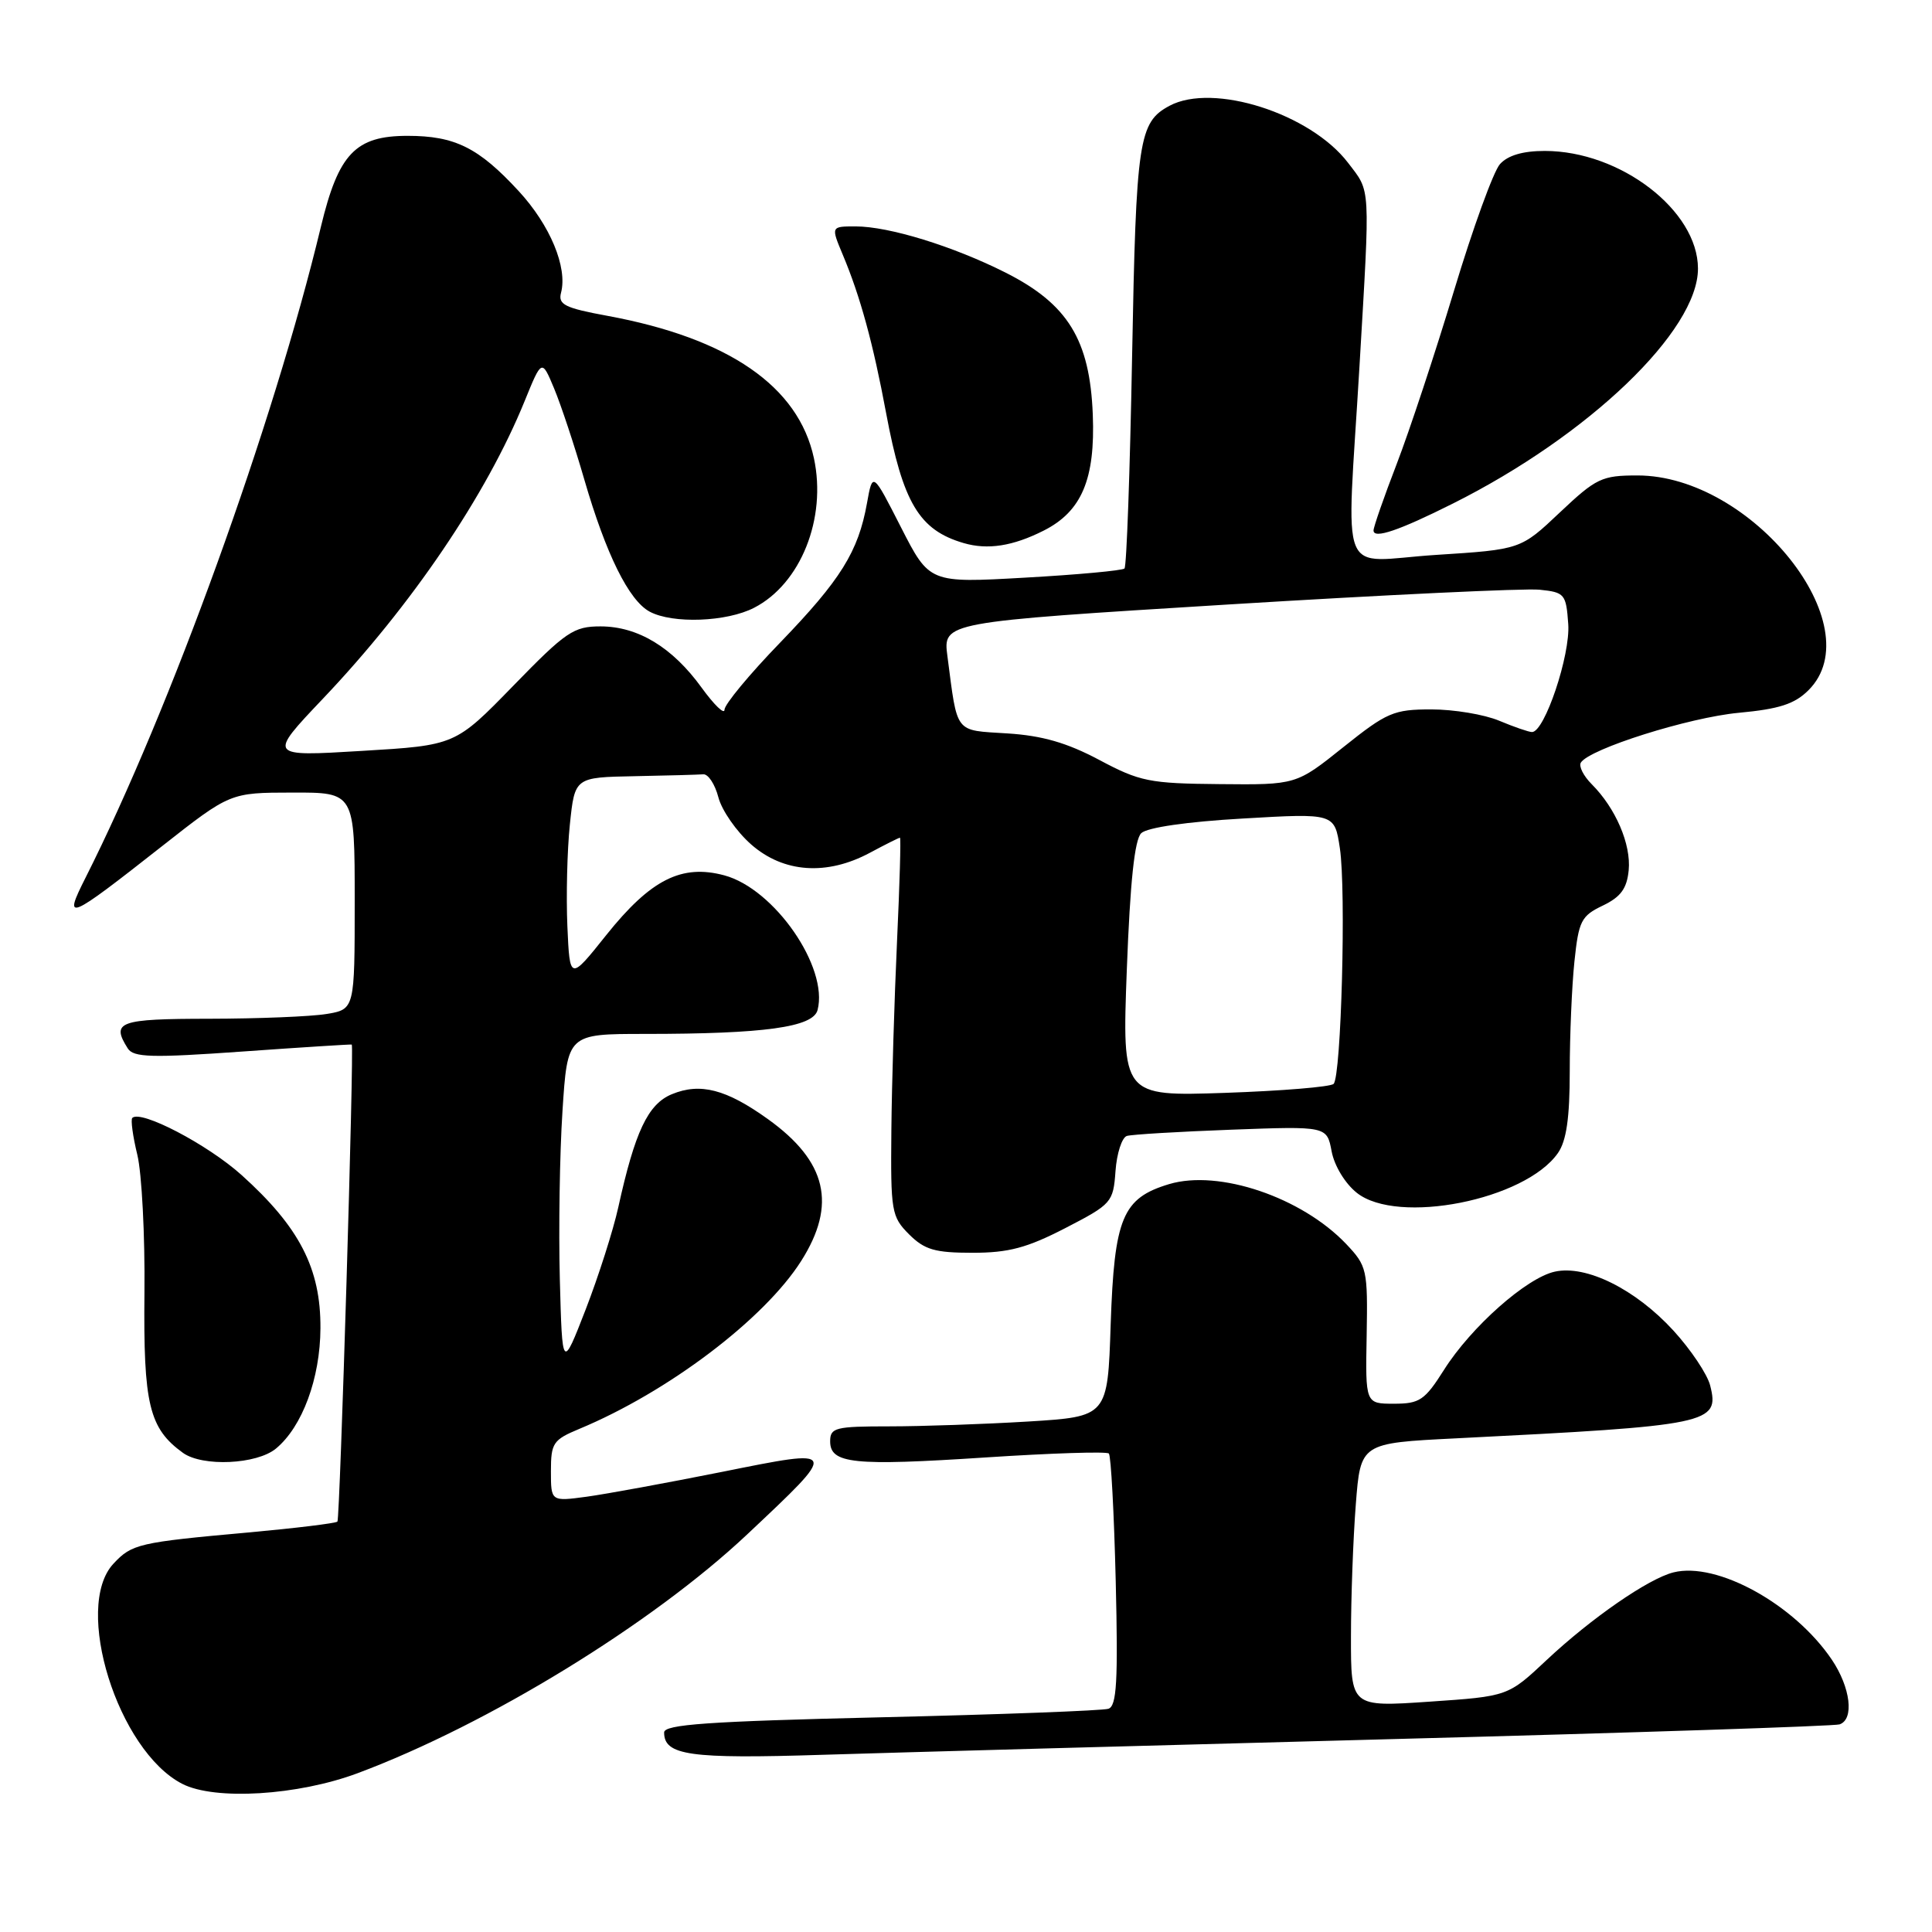<?xml version="1.0" encoding="UTF-8" standalone="no"?>
<!DOCTYPE svg PUBLIC "-//W3C//DTD SVG 1.1//EN" "http://www.w3.org/Graphics/SVG/1.1/DTD/svg11.dtd" >
<svg xmlns="http://www.w3.org/2000/svg" xmlns:xlink="http://www.w3.org/1999/xlink" version="1.1" viewBox="0 0 256 256">
 <g >
 <path fill="currentColor"
d=" M 47.41 234.95 C 64.68 228.49 86.40 215.17 98.99 203.33 C 111.23 191.81 111.26 191.90 95.68 195.03 C 88.43 196.48 80.36 197.96 77.75 198.32 C 73.00 198.96 73.00 198.96 73.00 194.93 C 73.00 191.21 73.29 190.78 76.75 189.34 C 88.51 184.45 101.28 174.79 106.17 167.07 C 110.90 159.61 109.57 153.90 101.77 148.30 C 96.24 144.33 92.79 143.43 89.02 144.99 C 85.85 146.30 84.13 149.96 81.92 160.00 C 81.25 163.03 79.31 169.10 77.61 173.50 C 74.50 181.50 74.50 181.50 74.18 169.50 C 74.01 162.90 74.16 152.89 74.53 147.25 C 75.19 137.00 75.19 137.00 85.45 137.00 C 101.28 137.00 107.74 136.11 108.33 133.84 C 109.81 128.18 102.62 117.78 95.98 115.99 C 90.32 114.47 86.23 116.53 80.35 123.88 C 75.50 129.96 75.50 129.96 75.18 122.73 C 75.01 118.75 75.15 112.69 75.51 109.25 C 76.16 103.00 76.16 103.00 84.08 102.85 C 88.44 102.77 92.53 102.65 93.19 102.60 C 93.84 102.55 94.74 103.92 95.19 105.65 C 95.64 107.38 97.59 110.19 99.54 111.90 C 103.82 115.66 109.55 116.06 115.26 113.00 C 117.31 111.90 119.11 111.00 119.25 111.00 C 119.39 111.00 119.21 117.19 118.86 124.75 C 118.51 132.31 118.17 143.58 118.11 149.80 C 118.01 160.53 118.12 161.21 120.45 163.55 C 122.51 165.60 123.87 166.00 128.87 166.00 C 133.64 166.00 136.08 165.35 141.16 162.73 C 147.31 159.55 147.51 159.33 147.81 155.17 C 147.98 152.82 148.66 150.73 149.31 150.52 C 149.96 150.32 156.20 149.95 163.16 149.69 C 175.82 149.22 175.82 149.22 176.45 152.57 C 176.81 154.48 178.24 156.83 179.79 158.06 C 185.20 162.35 202.08 159.01 206.43 152.79 C 207.56 151.18 208.00 148.14 208.00 141.92 C 208.00 137.18 208.28 130.64 208.62 127.40 C 209.18 122.03 209.52 121.36 212.37 120.00 C 214.76 118.85 215.57 117.75 215.81 115.31 C 216.14 111.87 214.08 107.08 210.91 103.91 C 209.82 102.82 209.17 101.53 209.47 101.05 C 210.60 99.23 223.77 95.07 230.39 94.45 C 235.76 93.95 237.80 93.29 239.64 91.45 C 248.09 83.00 232.15 63.00 216.97 63.00 C 212.25 63.00 211.51 63.35 206.69 67.90 C 201.50 72.81 201.50 72.81 190.25 73.53 C 177.10 74.38 178.42 77.66 180.14 48.50 C 181.57 24.18 181.64 25.53 178.63 21.58 C 173.64 15.04 160.75 10.92 154.96 14.02 C 150.88 16.21 150.54 18.49 150.01 47.17 C 149.73 62.39 149.28 75.06 149.00 75.33 C 148.72 75.60 142.80 76.15 135.83 76.54 C 123.16 77.26 123.16 77.26 119.39 69.88 C 115.63 62.50 115.63 62.50 114.88 66.67 C 113.73 73.10 111.39 76.84 103.38 85.14 C 99.32 89.33 96.00 93.34 96.00 94.04 C 96.00 94.73 94.64 93.42 92.97 91.12 C 89.10 85.77 84.54 83.01 79.58 83.00 C 76.01 83.00 75.00 83.68 68.00 90.88 C 60.33 98.76 60.33 98.76 47.92 99.50 C 35.51 100.25 35.51 100.25 42.77 92.60 C 54.55 80.21 64.46 65.58 69.52 53.14 C 71.79 47.56 71.79 47.56 73.43 51.49 C 74.33 53.65 76.13 59.07 77.42 63.53 C 80.30 73.45 83.33 79.57 86.09 81.05 C 89.14 82.68 96.30 82.41 99.93 80.53 C 106.10 77.35 109.56 68.69 107.85 60.72 C 105.80 51.19 96.55 44.81 80.49 41.85 C 74.84 40.81 73.93 40.36 74.34 38.79 C 75.22 35.43 72.90 29.84 68.73 25.32 C 63.42 19.56 60.28 18.00 54.00 18.00 C 47.10 18.00 44.85 20.36 42.52 30.05 C 36.22 56.27 22.56 94.05 11.33 116.31 C 8.34 122.24 8.88 122.02 21.50 112.10 C 30.50 105.03 30.50 105.03 38.75 105.02 C 47.00 105.00 47.00 105.00 47.00 119.37 C 47.00 133.74 47.00 133.74 43.25 134.36 C 41.19 134.70 34.21 134.98 27.75 134.99 C 15.73 135.00 14.69 135.38 16.93 138.92 C 17.69 140.12 20.07 140.19 32.17 139.33 C 40.05 138.77 46.55 138.36 46.61 138.41 C 46.94 138.67 45.05 201.28 44.71 201.62 C 44.49 201.84 39.18 202.49 32.91 203.06 C 18.37 204.37 17.47 204.58 15.03 207.20 C 9.66 212.96 15.62 231.99 24.15 236.37 C 28.47 238.59 39.47 237.92 47.41 234.95 Z  M 184.50 230.44 C 216.40 229.60 243.06 228.72 243.75 228.49 C 245.72 227.82 245.21 223.61 242.73 219.92 C 237.76 212.56 227.50 206.90 221.74 208.35 C 218.42 209.18 210.85 214.42 204.95 219.95 C 199.82 224.77 199.82 224.77 189.41 225.48 C 179.00 226.19 179.00 226.19 179.01 216.85 C 179.01 211.71 179.30 203.84 179.65 199.36 C 180.28 191.22 180.28 191.22 192.89 190.59 C 226.64 188.90 227.88 188.64 226.61 183.60 C 226.24 182.10 224.03 178.81 221.72 176.29 C 216.70 170.82 210.18 167.58 206.02 168.50 C 202.27 169.32 194.93 175.83 191.34 181.51 C 188.79 185.54 188.11 186.00 184.71 186.00 C 180.92 186.00 180.92 186.00 181.09 176.94 C 181.24 168.22 181.14 167.76 178.38 164.84 C 172.48 158.64 161.52 154.93 154.92 156.90 C 148.73 158.76 147.65 161.35 147.17 175.50 C 146.77 187.71 146.77 187.71 136.23 188.36 C 130.43 188.71 122.16 189.00 117.84 189.00 C 110.69 189.00 110.00 189.17 110.00 190.98 C 110.00 193.95 113.04 194.27 130.59 193.12 C 139.29 192.55 146.65 192.31 146.93 192.60 C 147.21 192.88 147.62 200.50 147.84 209.54 C 148.16 222.81 147.97 226.06 146.87 226.42 C 146.12 226.67 132.56 227.18 116.75 227.55 C 93.77 228.09 88.00 228.50 88.00 229.56 C 88.00 232.60 91.39 233.08 109.00 232.52 C 118.62 232.22 152.60 231.28 184.50 230.44 Z  M 36.57 191.94 C 40.06 189.05 42.43 182.64 42.46 176.00 C 42.51 168.08 39.68 162.60 32.00 155.69 C 27.49 151.64 18.65 147.02 17.53 148.13 C 17.30 148.36 17.60 150.57 18.20 153.03 C 18.79 155.49 19.22 163.71 19.14 171.30 C 18.99 186.09 19.75 189.26 24.24 192.51 C 26.84 194.38 34.03 194.05 36.57 191.94 Z  M 138.29 70.31 C 143.33 67.77 145.14 63.49 144.80 54.93 C 144.41 45.02 141.50 40.29 133.24 36.12 C 126.29 32.62 117.80 30.00 113.37 30.00 C 110.10 30.00 110.10 30.00 111.67 33.75 C 113.99 39.27 115.69 45.48 117.42 54.76 C 119.64 66.63 121.79 70.24 127.69 71.96 C 130.87 72.89 134.21 72.37 138.29 70.31 Z  M 192.50 66.73 C 210.53 57.71 225.01 43.82 224.99 35.58 C 224.98 27.89 214.70 20.00 204.69 20.00 C 201.78 20.00 199.79 20.59 198.75 21.75 C 197.89 22.71 195.16 30.25 192.67 38.50 C 190.18 46.75 186.76 57.09 185.07 61.48 C 183.38 65.86 182.00 69.83 182.00 70.29 C 182.00 71.45 185.38 70.30 192.50 66.73 Z  M 149.31 128.45 C 149.75 116.82 150.34 111.25 151.22 110.40 C 152.00 109.65 157.28 108.88 164.67 108.46 C 176.84 107.75 176.84 107.75 177.54 112.40 C 178.38 118.01 177.72 142.61 176.71 143.62 C 176.31 144.02 169.84 144.55 162.33 144.81 C 148.68 145.27 148.68 145.27 149.31 128.45 Z  M 145.65 100.69 C 141.38 98.42 138.10 97.47 133.46 97.18 C 126.41 96.73 126.90 97.36 125.54 86.96 C 124.94 82.43 124.94 82.43 162.72 80.10 C 183.50 78.82 202.07 77.94 204.00 78.14 C 207.33 78.48 207.52 78.71 207.80 82.69 C 208.10 86.78 204.67 97.00 203.00 97.00 C 202.58 97.00 200.63 96.33 198.65 95.50 C 196.68 94.67 192.63 94.00 189.66 94.00 C 184.67 94.00 183.77 94.39 178.00 99.00 C 171.75 104.00 171.75 104.00 161.62 103.90 C 152.31 103.82 151.03 103.56 145.65 100.69 Z "/>
</g>
</svg>